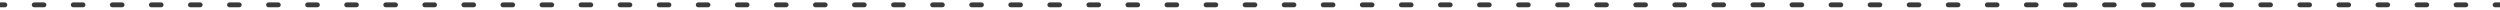 <svg width="515" height="2" viewBox="0 0 515 2" fill="none" xmlns="http://www.w3.org/2000/svg">
<path d="M1.006 0.5C1.282 0.5 1.506 0.724 1.506 1C1.506 1.276 1.282 1.5 1.006 1.5L1.006 0.5ZM7.041 1.5C6.765 1.5 6.541 1.276 6.541 1C6.541 0.724 6.765 0.5 7.041 0.5L7.041 1.5ZM9.053 0.5C9.329 0.5 9.553 0.724 9.553 1C9.553 1.276 9.329 1.5 9.053 1.5L9.053 0.5ZM15.088 1.5C14.812 1.5 14.588 1.276 14.588 1C14.588 0.724 14.812 0.5 15.088 0.5L15.088 1.5ZM17.1 0.5C17.376 0.5 17.6 0.724 17.6 1C17.6 1.276 17.376 1.5 17.1 1.5L17.1 0.5ZM23.135 1.5C22.859 1.5 22.635 1.276 22.635 1C22.635 0.724 22.859 0.5 23.135 0.5L23.135 1.5ZM25.146 0.5C25.423 0.5 25.646 0.724 25.646 1C25.646 1.276 25.423 1.5 25.146 1.5L25.146 0.5ZM31.182 1.5C30.905 1.5 30.682 1.276 30.682 1C30.682 0.724 30.905 0.5 31.182 0.5L31.182 1.5ZM33.193 0.5C33.469 0.5 33.693 0.724 33.693 1C33.693 1.276 33.469 1.5 33.193 1.5L33.193 0.5ZM39.228 1.5C38.952 1.5 38.728 1.276 38.728 1C38.728 0.724 38.952 0.5 39.228 0.5L39.228 1.5ZM41.24 0.5C41.516 0.5 41.74 0.724 41.74 1C41.74 1.276 41.516 1.5 41.24 1.5L41.24 0.5ZM47.275 1.5C46.999 1.5 46.775 1.276 46.775 1C46.775 0.724 46.999 0.5 47.275 0.5L47.275 1.5ZM49.287 0.5C49.563 0.5 49.787 0.724 49.787 1C49.787 1.276 49.563 1.5 49.287 1.5L49.287 0.5ZM55.322 1.5C55.046 1.5 54.822 1.276 54.822 1C54.822 0.724 55.046 0.5 55.322 0.5L55.322 1.5ZM57.334 0.5C57.61 0.5 57.834 0.724 57.834 1C57.834 1.276 57.61 1.5 57.334 1.5L57.334 0.5ZM63.369 1.5C63.093 1.5 62.869 1.276 62.869 1C62.869 0.724 63.093 0.5 63.369 0.5L63.369 1.5ZM65.381 0.5C65.657 0.5 65.881 0.724 65.881 1C65.881 1.276 65.657 1.5 65.381 1.5L65.381 0.5ZM71.416 1.5C71.14 1.5 70.916 1.276 70.916 1C70.916 0.724 71.14 0.5 71.416 0.5L71.416 1.5ZM73.428 0.5C73.704 0.5 73.928 0.724 73.928 1C73.928 1.276 73.704 1.5 73.428 1.5L73.428 0.5ZM79.463 1.5C79.187 1.5 78.963 1.276 78.963 1C78.963 0.724 79.187 0.5 79.463 0.5L79.463 1.5ZM81.475 0.5C81.751 0.5 81.975 0.724 81.975 1C81.975 1.276 81.751 1.5 81.475 1.5L81.475 0.5ZM87.51 1.5C87.234 1.5 87.01 1.276 87.01 1C87.01 0.724 87.234 0.5 87.51 0.5L87.51 1.5ZM89.522 0.5C89.798 0.5 90.022 0.724 90.022 1C90.022 1.276 89.798 1.5 89.522 1.5L89.522 0.5ZM95.557 1.5C95.281 1.5 95.057 1.276 95.057 1C95.057 0.724 95.281 0.5 95.557 0.5L95.557 1.5ZM97.568 0.5C97.844 0.5 98.068 0.724 98.068 1C98.068 1.276 97.844 1.5 97.568 1.5L97.568 0.5ZM103.604 1.5C103.327 1.5 103.104 1.276 103.104 1C103.104 0.724 103.327 0.5 103.604 0.5L103.604 1.5ZM105.615 0.5C105.891 0.5 106.115 0.724 106.115 1C106.115 1.276 105.891 1.5 105.615 1.5L105.615 0.5ZM111.65 1.5C111.374 1.5 111.15 1.276 111.15 1C111.15 0.724 111.374 0.5 111.65 0.5L111.65 1.5ZM113.662 0.5C113.938 0.5 114.162 0.724 114.162 1C114.162 1.276 113.938 1.5 113.662 1.5L113.662 0.5ZM119.697 1.5C119.421 1.5 119.197 1.276 119.197 1C119.197 0.724 119.421 0.5 119.697 0.5L119.697 1.5ZM121.709 0.5C121.985 0.5 122.209 0.724 122.209 1C122.209 1.276 121.985 1.5 121.709 1.5L121.709 0.5ZM127.744 1.5C127.468 1.5 127.244 1.276 127.244 1C127.244 0.724 127.468 0.5 127.744 0.5L127.744 1.5ZM129.756 0.5C130.032 0.5 130.256 0.724 130.256 1C130.256 1.276 130.032 1.5 129.756 1.5L129.756 0.5ZM135.791 1.5C135.515 1.5 135.291 1.276 135.291 1C135.291 0.724 135.515 0.5 135.791 0.5L135.791 1.5ZM137.803 0.5C138.079 0.5 138.303 0.724 138.303 1C138.303 1.276 138.079 1.5 137.803 1.5L137.803 0.5ZM143.838 1.5C143.562 1.5 143.338 1.276 143.338 1C143.338 0.724 143.562 0.5 143.838 0.5L143.838 1.5ZM145.85 0.5C146.126 0.5 146.35 0.724 146.35 1C146.35 1.276 146.126 1.5 145.85 1.5L145.85 0.5ZM151.885 1.5C151.609 1.5 151.385 1.276 151.385 1C151.385 0.724 151.609 0.5 151.885 0.5L151.885 1.5ZM153.896 0.5C154.173 0.5 154.396 0.724 154.396 1C154.396 1.276 154.173 1.5 153.896 1.5L153.896 0.5ZM159.932 1.5C159.656 1.5 159.432 1.276 159.432 1C159.432 0.724 159.656 0.5 159.932 0.5L159.932 1.5ZM161.943 0.5C162.219 0.5 162.443 0.724 162.443 1C162.443 1.276 162.219 1.5 161.943 1.5L161.943 0.5ZM167.979 1.5C167.702 1.5 167.479 1.276 167.479 1C167.479 0.724 167.702 0.5 167.979 0.5L167.979 1.5ZM169.99 0.5C170.266 0.5 170.49 0.724 170.49 1C170.49 1.276 170.266 1.5 169.99 1.5L169.99 0.5ZM176.025 1.5C175.749 1.5 175.525 1.276 175.525 1C175.525 0.724 175.749 0.5 176.025 0.5L176.025 1.5ZM178.037 0.5C178.313 0.5 178.537 0.724 178.537 1C178.537 1.276 178.313 1.5 178.037 1.5L178.037 0.5ZM184.072 1.5C183.796 1.5 183.572 1.276 183.572 1C183.572 0.724 183.796 0.5 184.072 0.5L184.072 1.5ZM186.084 0.5C186.36 0.5 186.584 0.724 186.584 1C186.584 1.276 186.36 1.5 186.084 1.5L186.084 0.5ZM192.119 1.5C191.843 1.5 191.619 1.276 191.619 1C191.619 0.724 191.843 0.5 192.119 0.5L192.119 1.5ZM194.131 0.5C194.407 0.5 194.631 0.724 194.631 1C194.631 1.276 194.407 1.5 194.131 1.5L194.131 0.5ZM200.166 1.5C199.89 1.5 199.666 1.276 199.666 1C199.666 0.724 199.89 0.5 200.166 0.5L200.166 1.5ZM202.178 0.5C202.454 0.5 202.678 0.724 202.678 1C202.678 1.276 202.454 1.5 202.178 1.5L202.178 0.5ZM208.213 1.5C207.937 1.5 207.713 1.276 207.713 1C207.713 0.724 207.937 0.5 208.213 0.5L208.213 1.5ZM210.225 0.5C210.501 0.5 210.725 0.724 210.725 1C210.725 1.276 210.501 1.5 210.225 1.5L210.225 0.5ZM216.26 1.5C215.984 1.5 215.76 1.276 215.76 1C215.76 0.724 215.984 0.5 216.26 0.5L216.26 1.5ZM218.271 0.5C218.548 0.5 218.771 0.724 218.771 1C218.771 1.276 218.548 1.5 218.271 1.5L218.271 0.5ZM224.307 1.5C224.031 1.5 223.807 1.276 223.807 1C223.807 0.724 224.031 0.5 224.307 0.5L224.307 1.5ZM226.318 0.5C226.594 0.5 226.818 0.724 226.818 1C226.818 1.276 226.594 1.5 226.318 1.5L226.318 0.5ZM232.354 1.5C232.077 1.5 231.854 1.276 231.854 1C231.854 0.724 232.077 0.5 232.354 0.5L232.354 1.5ZM234.365 0.5C234.641 0.5 234.865 0.724 234.865 1C234.865 1.276 234.641 1.5 234.365 1.5L234.365 0.5ZM240.4 1.5C240.124 1.5 239.9 1.276 239.9 1C239.9 0.724 240.124 0.5 240.4 0.5L240.4 1.5ZM242.412 0.5C242.688 0.5 242.912 0.724 242.912 1C242.912 1.276 242.688 1.5 242.412 1.5L242.412 0.5ZM248.447 1.5C248.171 1.5 247.947 1.276 247.947 1C247.947 0.724 248.171 0.5 248.447 0.5L248.447 1.5ZM250.459 0.5C250.735 0.5 250.959 0.724 250.959 1C250.959 1.276 250.735 1.5 250.459 1.5L250.459 0.5ZM256.494 1.5C256.218 1.5 255.994 1.276 255.994 1C255.994 0.724 256.218 0.5 256.494 0.5L256.494 1.5ZM258.506 0.5C258.782 0.5 259.006 0.724 259.006 1C259.006 1.276 258.782 1.5 258.506 1.5L258.506 0.5ZM264.541 1.5C264.265 1.5 264.041 1.276 264.041 1C264.041 0.724 264.265 0.5 264.541 0.5L264.541 1.5ZM266.553 0.5C266.829 0.5 267.053 0.724 267.053 1C267.053 1.276 266.829 1.5 266.553 1.5L266.553 0.5ZM272.588 1.5C272.312 1.5 272.088 1.276 272.088 1C272.088 0.724 272.312 0.5 272.588 0.5L272.588 1.5ZM274.6 0.5C274.876 0.5 275.1 0.724 275.1 1C275.1 1.276 274.876 1.5 274.6 1.5L274.6 0.5ZM280.635 1.5C280.359 1.5 280.135 1.276 280.135 1C280.135 0.724 280.359 0.5 280.635 0.5L280.635 1.5ZM282.646 0.5C282.923 0.5 283.146 0.724 283.146 1C283.146 1.276 282.923 1.5 282.646 1.5L282.646 0.5ZM288.682 1.5C288.405 1.5 288.182 1.276 288.182 1C288.182 0.724 288.405 0.5 288.682 0.5L288.682 1.5ZM290.693 0.5C290.97 0.5 291.193 0.724 291.193 1C291.193 1.276 290.97 1.5 290.693 1.5L290.693 0.5ZM296.729 1.5C296.452 1.5 296.229 1.276 296.229 1C296.229 0.724 296.452 0.5 296.729 0.5L296.729 1.5ZM298.74 0.5C299.016 0.5 299.24 0.724 299.24 1C299.24 1.276 299.016 1.5 298.74 1.5L298.74 0.5ZM304.775 1.5C304.499 1.5 304.275 1.276 304.275 1C304.275 0.724 304.499 0.5 304.775 0.5L304.775 1.5ZM306.787 0.5C307.063 0.5 307.287 0.724 307.287 1C307.287 1.276 307.063 1.5 306.787 1.5L306.787 0.5ZM312.822 1.5C312.546 1.5 312.322 1.276 312.322 1C312.322 0.724 312.546 0.5 312.822 0.5L312.822 1.5ZM314.834 0.5C315.11 0.5 315.334 0.724 315.334 1C315.334 1.276 315.11 1.5 314.834 1.5L314.834 0.5ZM320.869 1.5C320.593 1.5 320.369 1.276 320.369 1C320.369 0.724 320.593 0.5 320.869 0.5L320.869 1.5ZM322.881 0.5C323.157 0.5 323.381 0.724 323.381 1C323.381 1.276 323.157 1.5 322.881 1.5L322.881 0.5ZM328.916 1.5C328.64 1.5 328.416 1.276 328.416 1C328.416 0.724 328.64 0.5 328.916 0.5L328.916 1.5ZM330.928 0.5C331.204 0.5 331.428 0.724 331.428 1C331.428 1.276 331.204 1.5 330.928 1.5L330.928 0.5ZM336.963 1.5C336.687 1.5 336.463 1.276 336.463 1C336.463 0.724 336.687 0.5 336.963 0.5L336.963 1.5ZM338.975 0.5C339.251 0.5 339.475 0.724 339.475 1C339.475 1.276 339.251 1.5 338.975 1.5L338.975 0.5ZM345.01 1.5C344.734 1.5 344.51 1.276 344.51 1C344.51 0.724 344.734 0.5 345.01 0.5L345.01 1.5ZM347.021 0.5C347.298 0.5 347.521 0.724 347.521 1C347.521 1.276 347.298 1.5 347.021 1.5L347.021 0.5ZM353.057 1.5C352.78 1.5 352.557 1.276 352.557 1C352.557 0.724 352.78 0.5 353.057 0.5L353.057 1.5ZM355.068 0.5C355.345 0.5 355.568 0.724 355.568 1C355.568 1.276 355.345 1.5 355.068 1.5L355.068 0.5ZM361.104 1.5C360.827 1.5 360.604 1.276 360.604 1C360.604 0.724 360.827 0.5 361.104 0.5L361.104 1.5ZM363.115 0.5C363.391 0.5 363.615 0.724 363.615 1C363.615 1.276 363.391 1.5 363.115 1.5L363.115 0.5ZM369.15 1.5C368.874 1.5 368.65 1.276 368.65 1C368.65 0.724 368.874 0.5 369.15 0.5L369.15 1.5ZM371.162 0.5C371.438 0.5 371.662 0.724 371.662 1C371.662 1.276 371.438 1.5 371.162 1.5L371.162 0.5ZM377.197 1.5C376.921 1.5 376.697 1.276 376.697 1C376.697 0.724 376.921 0.5 377.197 0.5L377.197 1.5ZM379.209 0.5C379.485 0.5 379.709 0.724 379.709 1C379.709 1.276 379.485 1.5 379.209 1.5L379.209 0.5ZM385.244 1.5C384.968 1.5 384.744 1.276 384.744 1C384.744 0.724 384.968 0.5 385.244 0.5L385.244 1.5ZM387.256 0.5C387.532 0.5 387.756 0.724 387.756 1C387.756 1.276 387.532 1.5 387.256 1.5L387.256 0.5ZM393.291 1.5C393.015 1.5 392.791 1.276 392.791 1C392.791 0.724 393.015 0.5 393.291 0.5L393.291 1.5ZM395.303 0.5C395.579 0.5 395.803 0.724 395.803 1C395.803 1.276 395.579 1.5 395.303 1.5L395.303 0.5ZM401.338 1.5C401.062 1.5 400.838 1.276 400.838 1C400.838 0.724 401.062 0.5 401.338 0.5L401.338 1.5ZM403.35 0.5C403.626 0.5 403.85 0.724 403.85 1C403.85 1.276 403.626 1.5 403.35 1.5L403.35 0.5ZM409.385 1.5C409.109 1.5 408.885 1.276 408.885 1C408.885 0.724 409.109 0.5 409.385 0.5L409.385 1.5ZM411.396 0.5C411.673 0.5 411.896 0.724 411.896 1C411.896 1.276 411.673 1.5 411.396 1.5L411.396 0.5ZM417.432 1.5C417.155 1.5 416.932 1.276 416.932 1C416.932 0.724 417.155 0.5 417.432 0.5L417.432 1.5ZM419.443 0.5C419.72 0.5 419.943 0.724 419.943 1C419.943 1.276 419.72 1.5 419.443 1.5L419.443 0.5ZM425.479 1.5C425.202 1.5 424.979 1.276 424.979 1C424.979 0.724 425.202 0.5 425.479 0.5L425.479 1.5ZM427.49 0.5C427.766 0.5 427.99 0.724 427.99 1C427.99 1.276 427.766 1.5 427.49 1.5L427.49 0.5ZM433.525 1.5C433.249 1.5 433.025 1.276 433.025 1C433.025 0.724 433.249 0.5 433.525 0.5L433.525 1.5ZM435.537 0.5C435.813 0.5 436.037 0.724 436.037 1C436.037 1.276 435.813 1.5 435.537 1.5L435.537 0.5ZM441.572 1.5C441.296 1.5 441.072 1.276 441.072 1C441.072 0.724 441.296 0.5 441.572 0.5L441.572 1.5ZM443.584 0.5C443.86 0.5 444.084 0.724 444.084 1C444.084 1.276 443.86 1.5 443.584 1.5L443.584 0.5ZM449.619 1.5C449.343 1.5 449.119 1.276 449.119 1C449.119 0.724 449.343 0.5 449.619 0.5L449.619 1.5ZM451.631 0.5C451.907 0.5 452.131 0.724 452.131 1C452.131 1.276 451.907 1.5 451.631 1.5L451.631 0.5ZM457.666 1.5C457.39 1.5 457.166 1.276 457.166 1C457.166 0.724 457.39 0.5 457.666 0.5L457.666 1.5ZM459.678 0.5C459.954 0.5 460.178 0.724 460.178 1C460.178 1.276 459.954 1.5 459.678 1.5L459.678 0.5ZM465.713 1.5C465.437 1.5 465.213 1.276 465.213 1C465.213 0.724 465.437 0.5 465.713 0.5L465.713 1.5ZM467.725 0.5C468.001 0.5 468.225 0.724 468.225 1C468.225 1.276 468.001 1.5 467.725 1.5L467.725 0.5ZM473.76 1.5C473.484 1.5 473.26 1.276 473.26 1C473.26 0.724 473.484 0.5 473.76 0.5L473.76 1.5ZM475.771 0.5C476.048 0.5 476.271 0.724 476.271 1C476.271 1.276 476.048 1.5 475.771 1.5L475.771 0.5ZM481.807 1.5C481.53 1.5 481.307 1.276 481.307 1C481.307 0.724 481.53 0.5 481.807 0.5L481.807 1.5ZM483.818 0.5C484.095 0.5 484.318 0.724 484.318 1C484.318 1.276 484.095 1.5 483.818 1.5L483.818 0.5ZM489.854 1.5C489.577 1.5 489.354 1.276 489.354 1C489.354 0.724 489.577 0.5 489.854 0.5L489.854 1.5ZM491.865 0.5C492.141 0.5 492.365 0.724 492.365 1C492.365 1.276 492.141 1.5 491.865 1.5L491.865 0.5ZM497.9 1.5C497.624 1.5 497.4 1.276 497.4 1C497.4 0.724 497.624 0.5 497.9 0.5L497.9 1.5ZM499.912 0.5C500.188 0.5 500.412 0.724 500.412 1C500.412 1.276 500.188 1.5 499.912 1.5L499.912 0.5ZM505.947 1.5C505.671 1.5 505.447 1.276 505.447 1C505.447 0.724 505.671 0.5 505.947 0.5L505.947 1.5ZM507.959 0.5C508.235 0.5 508.459 0.724 508.459 1C508.459 1.276 508.235 1.5 507.959 1.5L507.959 0.5ZM513.994 1.5C513.718 1.5 513.494 1.276 513.494 1C513.494 0.724 513.718 0.5 513.994 0.5L513.994 1.5ZM-4.4035e-08 0.5L1.006 0.5L1.006 1.5L4.40371e-08 1.5L-4.4035e-08 0.5ZM7.041 0.5L9.053 0.5L9.053 1.5L7.041 1.5L7.041 0.5ZM15.088 0.5L17.1 0.5L17.1 1.5L15.088 1.5L15.088 0.5ZM23.135 0.5L25.146 0.5L25.146 1.5L23.135 1.5L23.135 0.5ZM31.182 0.5L33.193 0.5L33.193 1.5L31.182 1.5L31.182 0.5ZM39.228 0.5L41.24 0.5L41.24 1.5L39.228 1.5L39.228 0.5ZM47.275 0.5L49.287 0.5L49.287 1.5L47.275 1.5L47.275 0.5ZM55.322 0.5L57.334 0.5L57.334 1.5L55.322 1.5L55.322 0.5ZM63.369 0.5L65.381 0.5L65.381 1.5L63.369 1.5L63.369 0.5ZM71.416 0.5L73.428 0.5L73.428 1.5L71.416 1.5L71.416 0.5ZM79.463 0.5L81.475 0.5L81.475 1.5L79.463 1.5L79.463 0.5ZM87.51 0.5L89.522 0.5L89.522 1.5L87.51 1.5L87.51 0.5ZM95.557 0.5L97.568 0.5L97.568 1.5L95.557 1.5L95.557 0.5ZM103.604 0.5L105.615 0.5L105.615 1.5L103.604 1.5L103.604 0.5ZM111.65 0.5L113.662 0.5L113.662 1.5L111.65 1.5L111.65 0.5ZM119.697 0.5L121.709 0.5L121.709 1.5L119.697 1.5L119.697 0.5ZM127.744 0.5L129.756 0.5L129.756 1.5L127.744 1.5L127.744 0.5ZM135.791 0.5L137.803 0.5L137.803 1.5L135.791 1.5L135.791 0.5ZM143.838 0.5L145.85 0.5L145.85 1.5L143.838 1.5L143.838 0.5ZM151.885 0.5L153.896 0.5L153.896 1.5L151.885 1.5L151.885 0.5ZM159.932 0.5L161.943 0.5L161.943 1.5L159.932 1.5L159.932 0.5ZM167.979 0.5L169.99 0.5L169.99 1.5L167.979 1.5L167.979 0.5ZM176.025 0.5L178.037 0.5L178.037 1.5L176.025 1.5L176.025 0.5ZM184.072 0.5L186.084 0.5L186.084 1.5L184.072 1.5L184.072 0.5ZM192.119 0.5L194.131 0.5L194.131 1.5L192.119 1.5L192.119 0.5ZM200.166 0.5L202.178 0.5L202.178 1.5L200.166 1.5L200.166 0.5ZM208.213 0.5L210.225 0.5L210.225 1.5L208.213 1.5L208.213 0.5ZM216.26 0.5L218.271 0.5L218.271 1.5L216.26 1.5L216.26 0.5ZM224.307 0.5L226.318 0.5L226.318 1.5L224.307 1.5L224.307 0.5ZM232.354 0.5L234.365 0.5L234.365 1.5L232.354 1.5L232.354 0.5ZM240.4 0.5L242.412 0.5L242.412 1.5L240.4 1.5L240.4 0.5ZM248.447 0.5L250.459 0.5L250.459 1.5L248.447 1.5L248.447 0.5ZM256.494 0.5L258.506 0.5L258.506 1.5L256.494 1.5L256.494 0.5ZM264.541 0.5L266.553 0.5L266.553 1.5L264.541 1.5L264.541 0.5ZM272.588 0.5L274.6 0.5L274.6 1.5L272.588 1.5L272.588 0.5ZM280.635 0.5L282.646 0.5L282.646 1.5L280.635 1.5L280.635 0.5ZM288.682 0.5L290.693 0.5L290.693 1.5L288.682 1.5L288.682 0.5ZM296.729 0.5L298.74 0.5L298.74 1.5L296.729 1.5L296.729 0.5ZM304.775 0.5L306.787 0.5L306.787 1.5L304.775 1.5L304.775 0.5ZM312.822 0.5L314.834 0.5L314.834 1.5L312.822 1.5L312.822 0.5ZM320.869 0.5L322.881 0.5L322.881 1.5L320.869 1.5L320.869 0.5ZM328.916 0.5L330.928 0.5L330.928 1.5L328.916 1.5L328.916 0.5ZM336.963 0.5L338.975 0.5L338.975 1.5L336.963 1.5L336.963 0.5ZM345.01 0.5L347.021 0.5L347.021 1.5L345.01 1.5L345.01 0.5ZM353.057 0.5L355.068 0.5L355.068 1.5L353.057 1.5L353.057 0.5ZM361.104 0.5L363.115 0.5L363.115 1.5L361.104 1.5L361.104 0.5ZM369.15 0.5L371.162 0.5L371.162 1.5L369.15 1.5L369.15 0.5ZM377.197 0.5L379.209 0.5L379.209 1.5L377.197 1.5L377.197 0.5ZM385.244 0.5L387.256 0.5L387.256 1.5L385.244 1.5L385.244 0.5ZM393.291 0.5L395.303 0.5L395.303 1.5L393.291 1.5L393.291 0.5ZM401.338 0.5L403.35 0.5L403.35 1.5L401.338 1.5L401.338 0.5ZM409.385 0.5L411.396 0.5L411.396 1.5L409.385 1.5L409.385 0.5ZM417.432 0.5L419.443 0.5L419.443 1.5L417.432 1.5L417.432 0.5ZM425.479 0.5L427.49 0.5L427.49 1.5L425.479 1.5L425.479 0.5ZM433.525 0.5L435.537 0.5L435.537 1.5L433.525 1.5L433.525 0.5ZM441.572 0.5L443.584 0.5L443.584 1.5L441.572 1.5L441.572 0.5ZM449.619 0.5L451.631 0.5L451.631 1.5L449.619 1.5L449.619 0.5ZM457.666 0.5L459.678 0.5L459.678 1.5L457.666 1.5L457.666 0.5ZM465.713 0.5L467.725 0.5L467.725 1.5L465.713 1.5L465.713 0.5ZM473.76 0.5L475.771 0.5L475.771 1.5L473.76 1.5L473.76 0.5ZM481.807 0.5L483.818 0.5L483.818 1.5L481.807 1.5L481.807 0.5ZM489.854 0.5L491.865 0.5L491.865 1.5L489.854 1.5L489.854 0.5ZM497.9 0.5L499.912 0.5L499.912 1.5L497.9 1.5L497.9 0.5ZM505.947 0.5L507.959 0.5L507.959 1.5L505.947 1.5L505.947 0.5ZM513.994 0.5L515 0.5L515 1.5L513.994 1.5L513.994 0.5Z" fill="#3A3A3A"/>
</svg>
